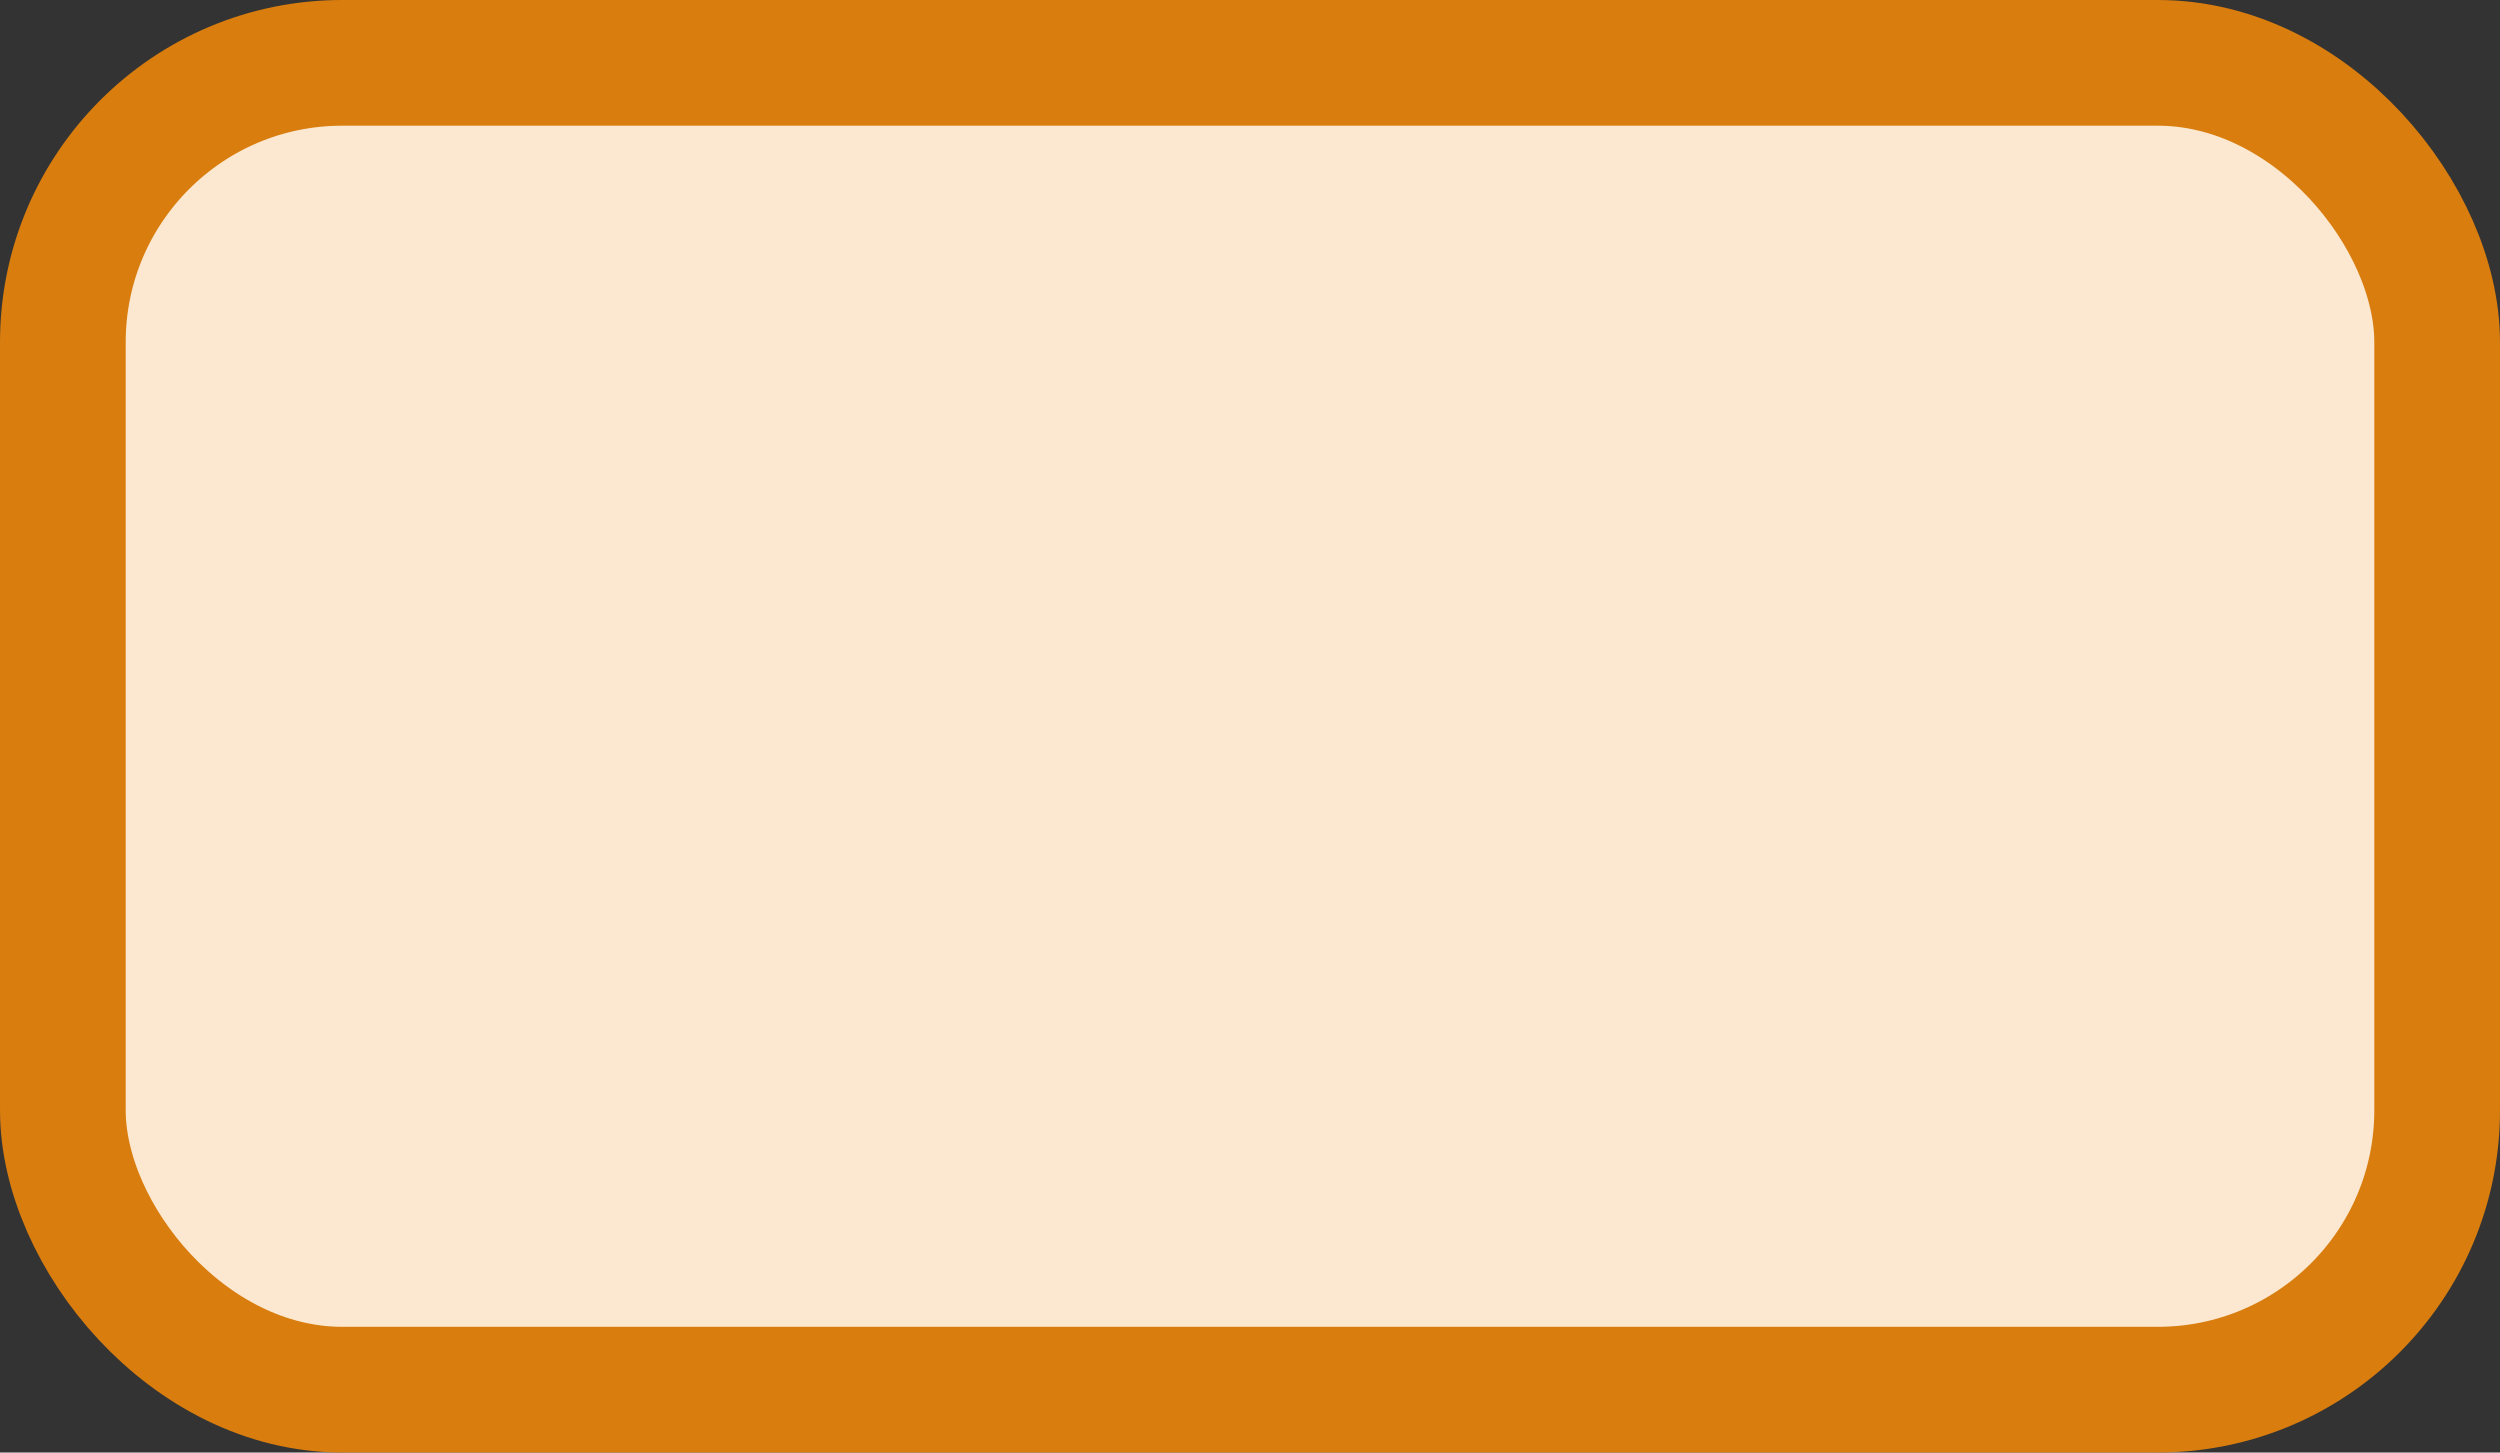 <?xml version='1.0' encoding='utf-8'?>
<svg xmlns="http://www.w3.org/2000/svg" width="35.8" height="20.8" viewBox="0 0 35.8 20.8">
  <rect x="0" y="0" width="35.8" height="20.8" fill="#333333" stroke="none"/>
  <rect x="0.9" y="0.9" width="34.0" height="19" rx="4" ry="4" fill="#fce8d0" stroke="#d87d0e" stroke-width="1.8"/>
</svg>
